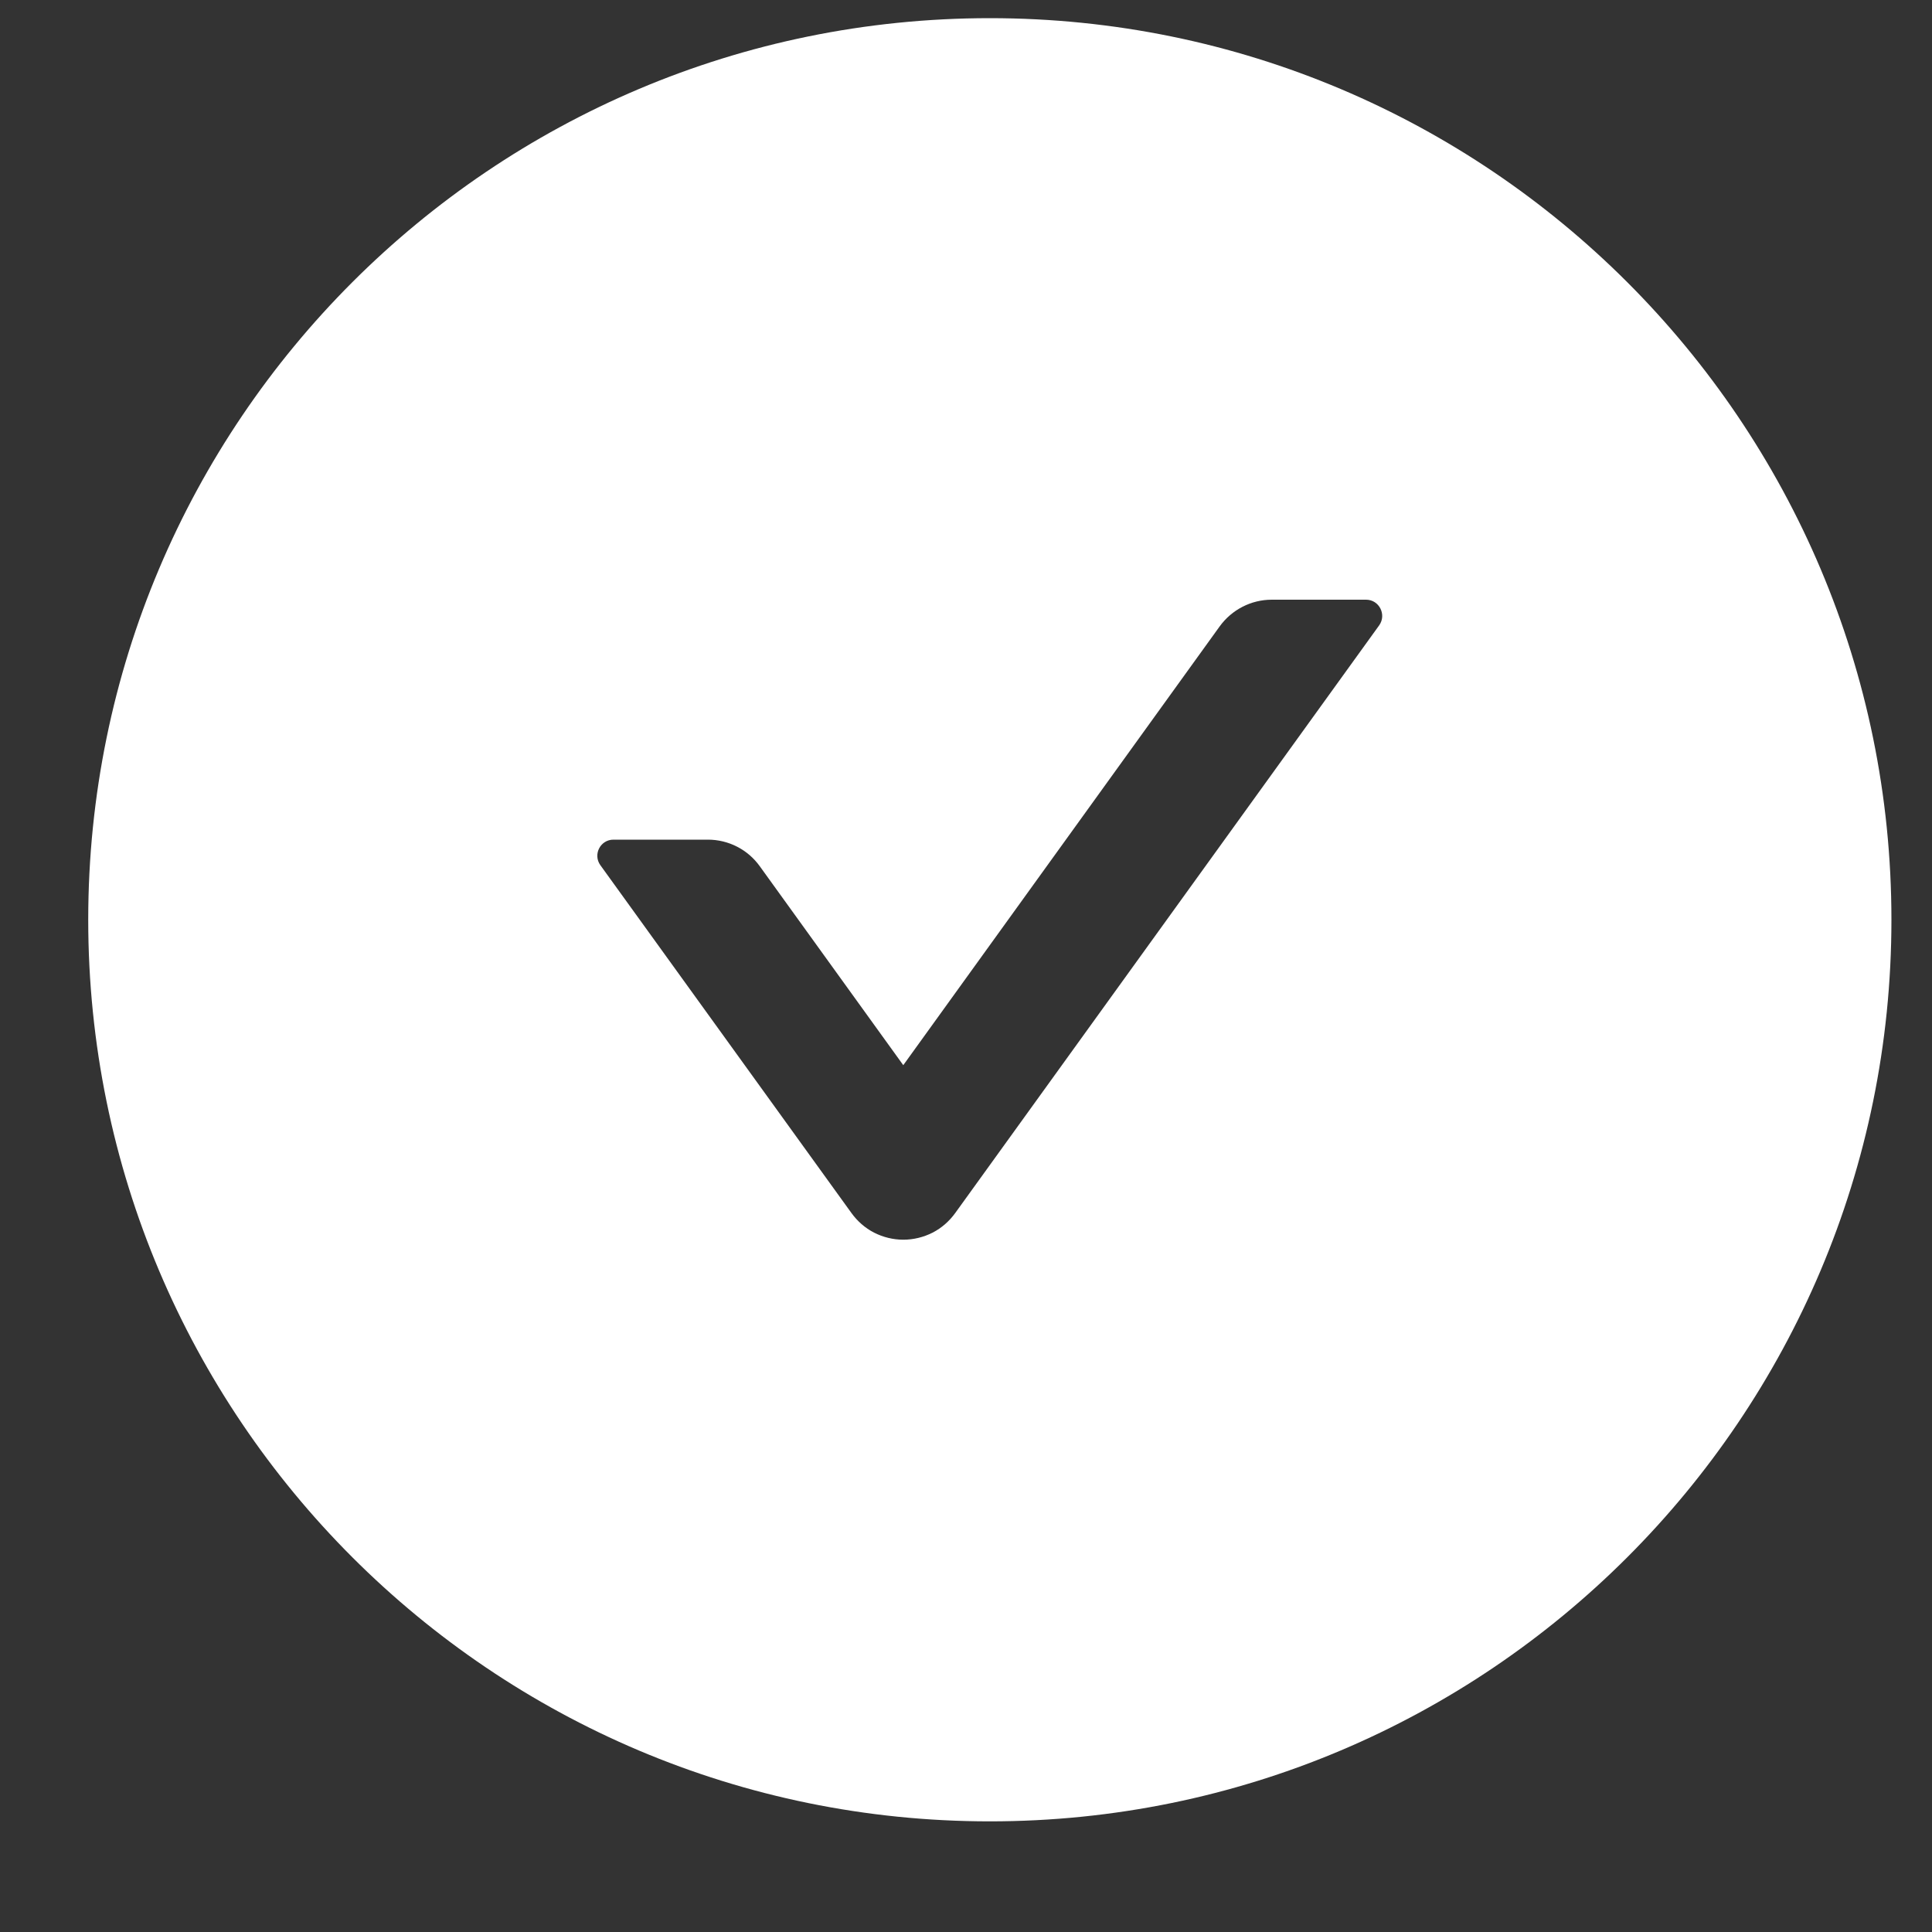 <svg width="15" height="15" viewBox="0 0 15 15" fill="none" xmlns="http://www.w3.org/2000/svg">
<rect x="0" y="0" width="15" height="15" fill="#333333" stroke="none"/>
<path d="M7.685 0.141C3.819 0.141 0.685 3.275 0.685 7.141C0.685 11.006 3.819 14.141 7.685 14.141C11.55 14.141 14.685 11.006 14.685 7.141C14.685 3.275 11.55 0.141 7.685 0.141ZM10.708 4.855L7.417 9.417C7.371 9.481 7.311 9.534 7.241 9.57C7.17 9.606 7.092 9.625 7.013 9.625C6.935 9.625 6.857 9.606 6.786 9.57C6.716 9.534 6.656 9.481 6.61 9.417L4.661 6.717C4.602 6.634 4.661 6.519 4.763 6.519H5.496C5.655 6.519 5.806 6.595 5.9 6.727L7.013 8.27L9.469 4.864C9.563 4.734 9.713 4.656 9.874 4.656H10.606C10.708 4.656 10.767 4.772 10.708 4.855Z" fill="white"/>
</svg>
